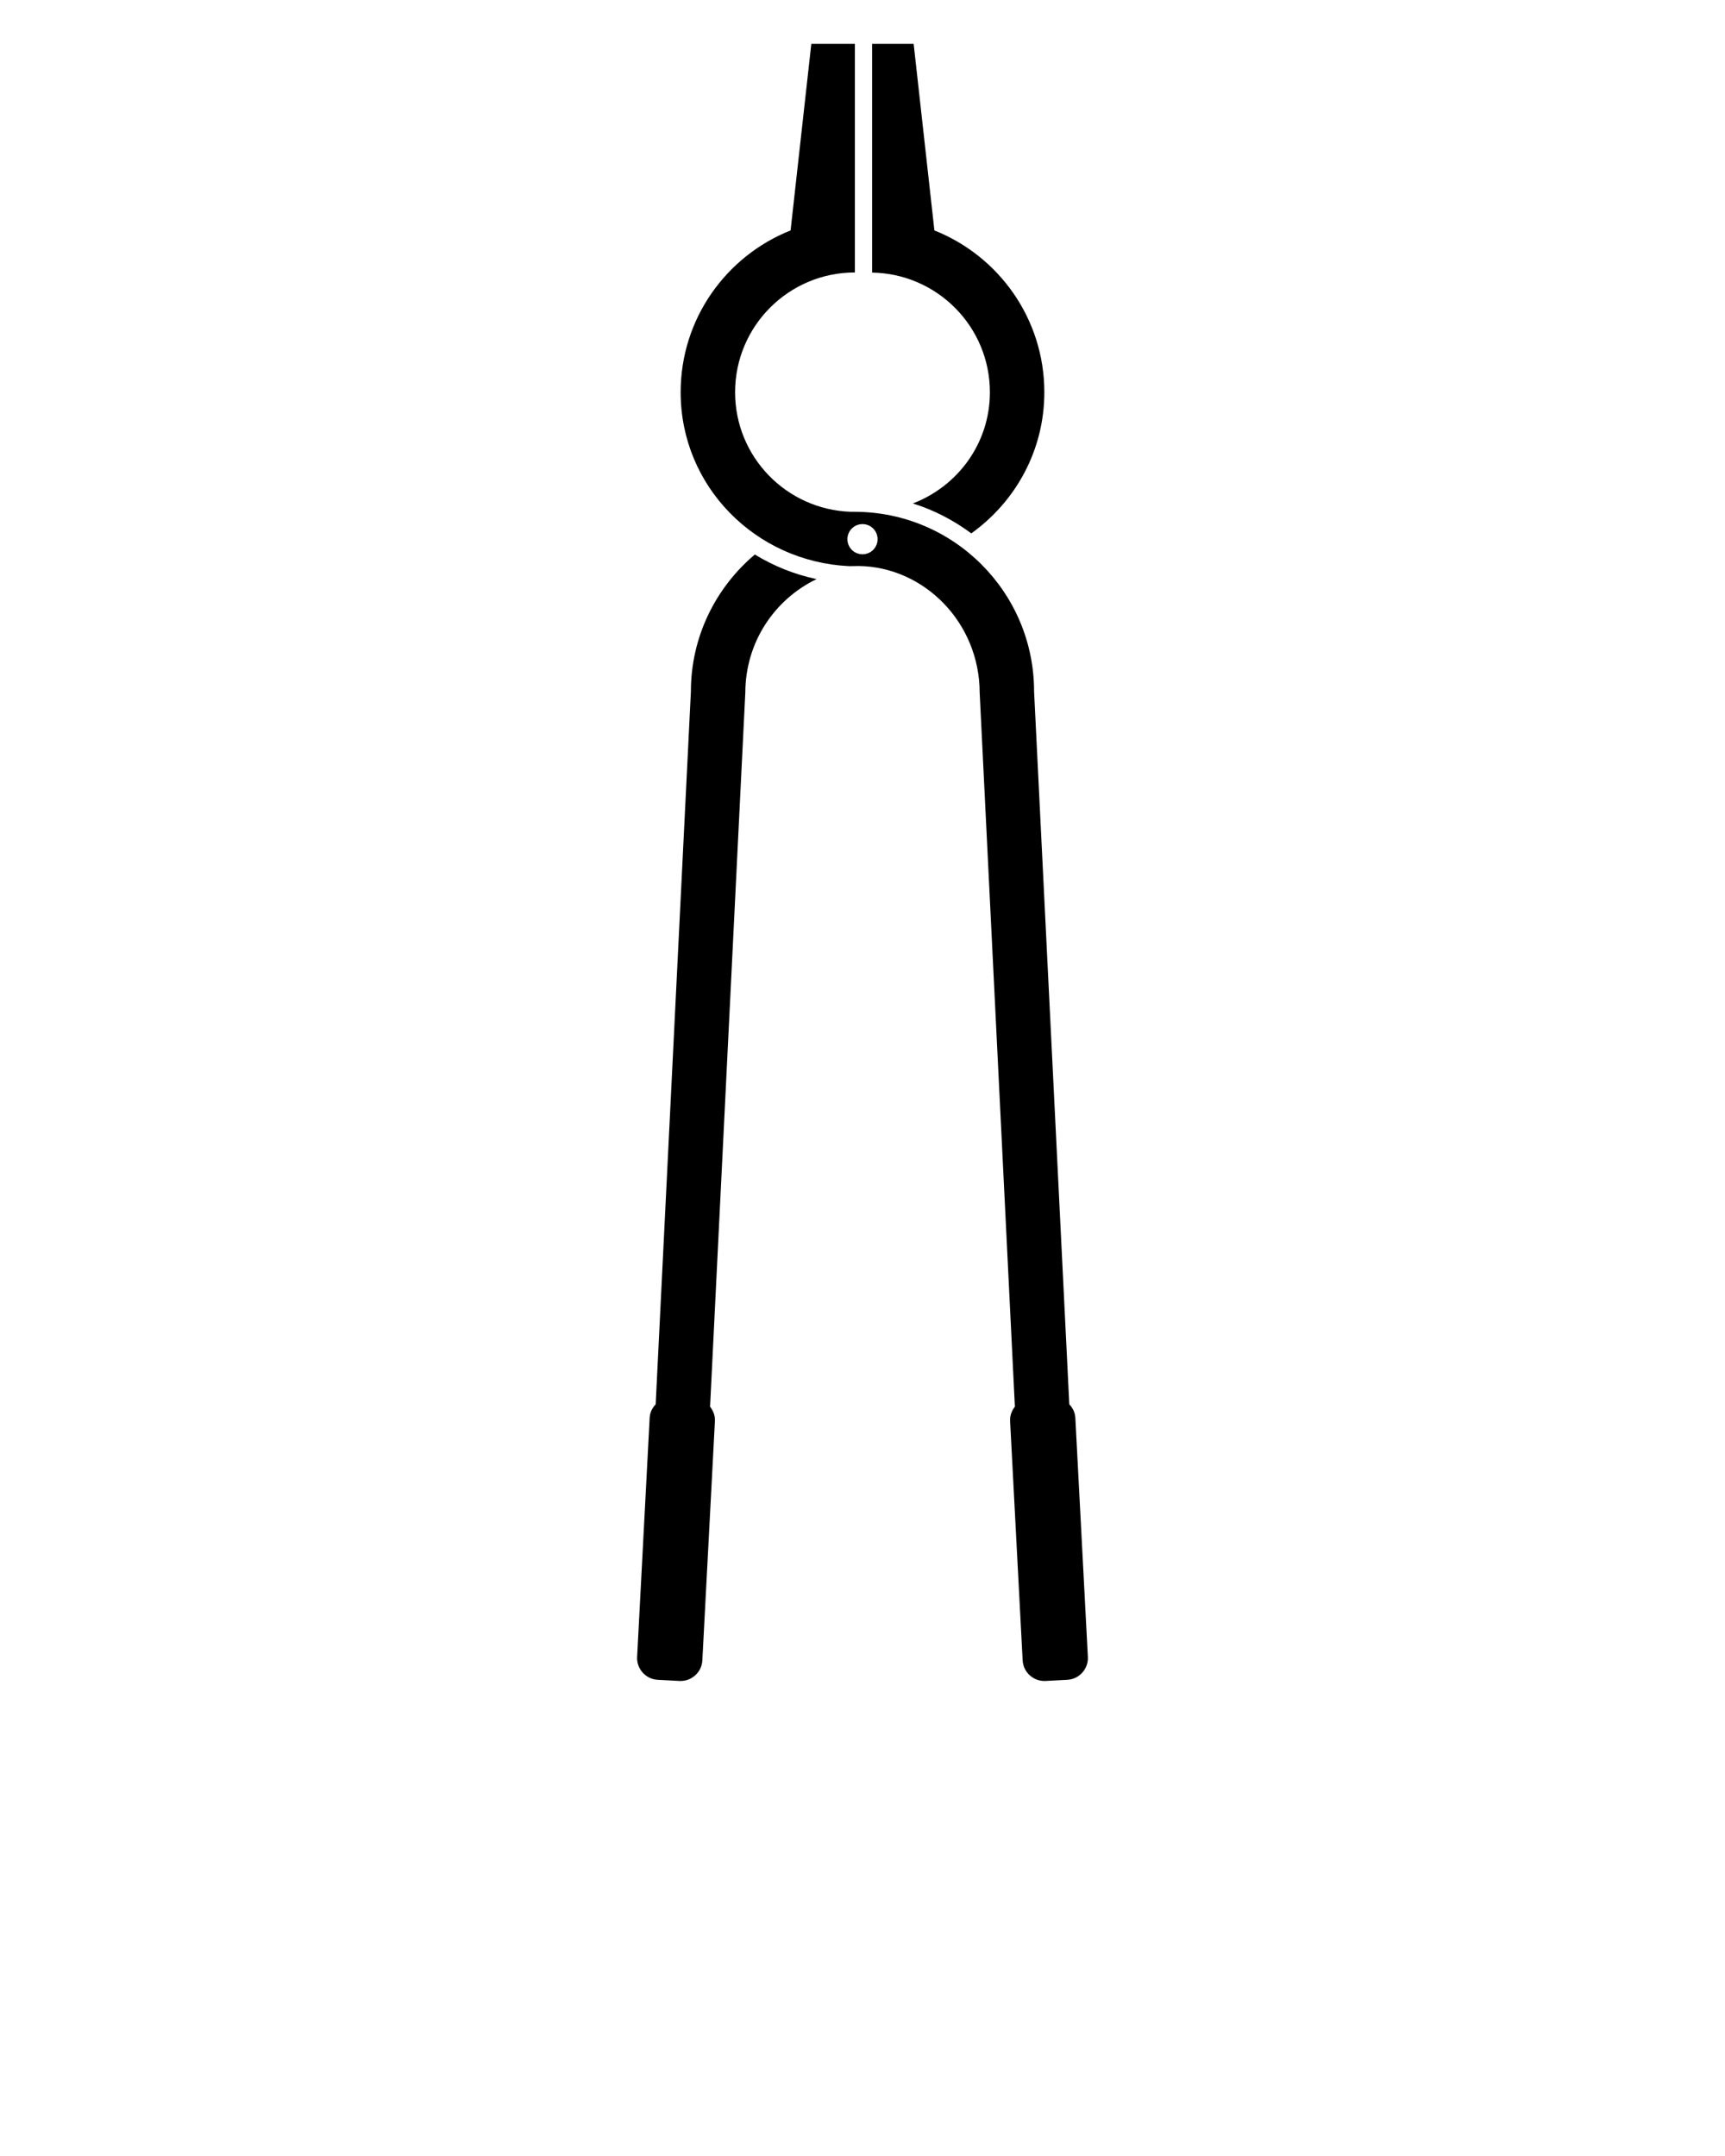 <svg xmlns="http://www.w3.org/2000/svg" xmlns:xlink="http://www.w3.org/1999/xlink" xmlns:a="http://ns.adobe.com/AdobeSVGViewerExtensions/3.0/" version="1.1" x="0px" y="0px" viewBox="-36.933 -2.541 100 125" enable-background="new -36.933 -2.541 100 100" xml:space="preserve"><path d="M6.826,29.608c-2.259,1.911-3.707,4.751-3.707,7.942L1.077,78.876c-0.193,0.208-0.332,0.474-0.348,0.78L0.002,93.525  c-0.037,0.693,0.501,1.29,1.196,1.326l1.258,0.066c0.695,0.036,1.293-0.501,1.327-1.194l0.728-13.868  c0.018-0.317-0.098-0.607-0.28-0.839l2.042-41.391c0.007-2.941,1.697-5.416,4.131-6.591C9.112,30.761,7.908,30.273,6.826,29.608z"/><path d="M13.624,10.101v1.262v1.893v0.007c3.781,0.063,6.828,3.142,6.828,6.938c0,2.956-1.861,5.448-4.465,6.447  c1.234,0.384,2.371,0.983,3.387,1.735c2.555-1.829,4.234-4.799,4.234-8.183c0-4.26-2.643-7.897-6.373-9.381L16.032,0h-2.408V10.101z  "/><path d="M25.405,79.657c-0.018-0.307-0.154-0.572-0.35-0.78L23.014,37.55c0-5.753-4.662-10.418-10.416-10.418h-0.204  c-3.727-0.124-6.713-3.175-6.713-6.932c0-3.835,3.11-6.944,6.944-6.944v-1.894V10.1V0h-2.525L8.898,10.819  c-3.73,1.484-6.373,5.121-6.373,9.381c0,5.462,4.344,9.822,9.758,10.083c0.085,0.004,0.553-0.009,0.553-0.009  c3.797,0.047,7.016,3.27,7.024,7.351l2.041,41.391c-0.182,0.231-0.295,0.521-0.277,0.839l0.727,13.868  c0.035,0.693,0.631,1.23,1.326,1.194l1.26-0.066c0.695-0.036,1.232-0.633,1.195-1.326L25.405,79.657z M13.067,29.595  c-0.483,0-0.875-0.392-0.875-0.875s0.392-0.875,0.875-0.875s0.875,0.392,0.875,0.875S13.55,29.595,13.067,29.595z"/></svg>